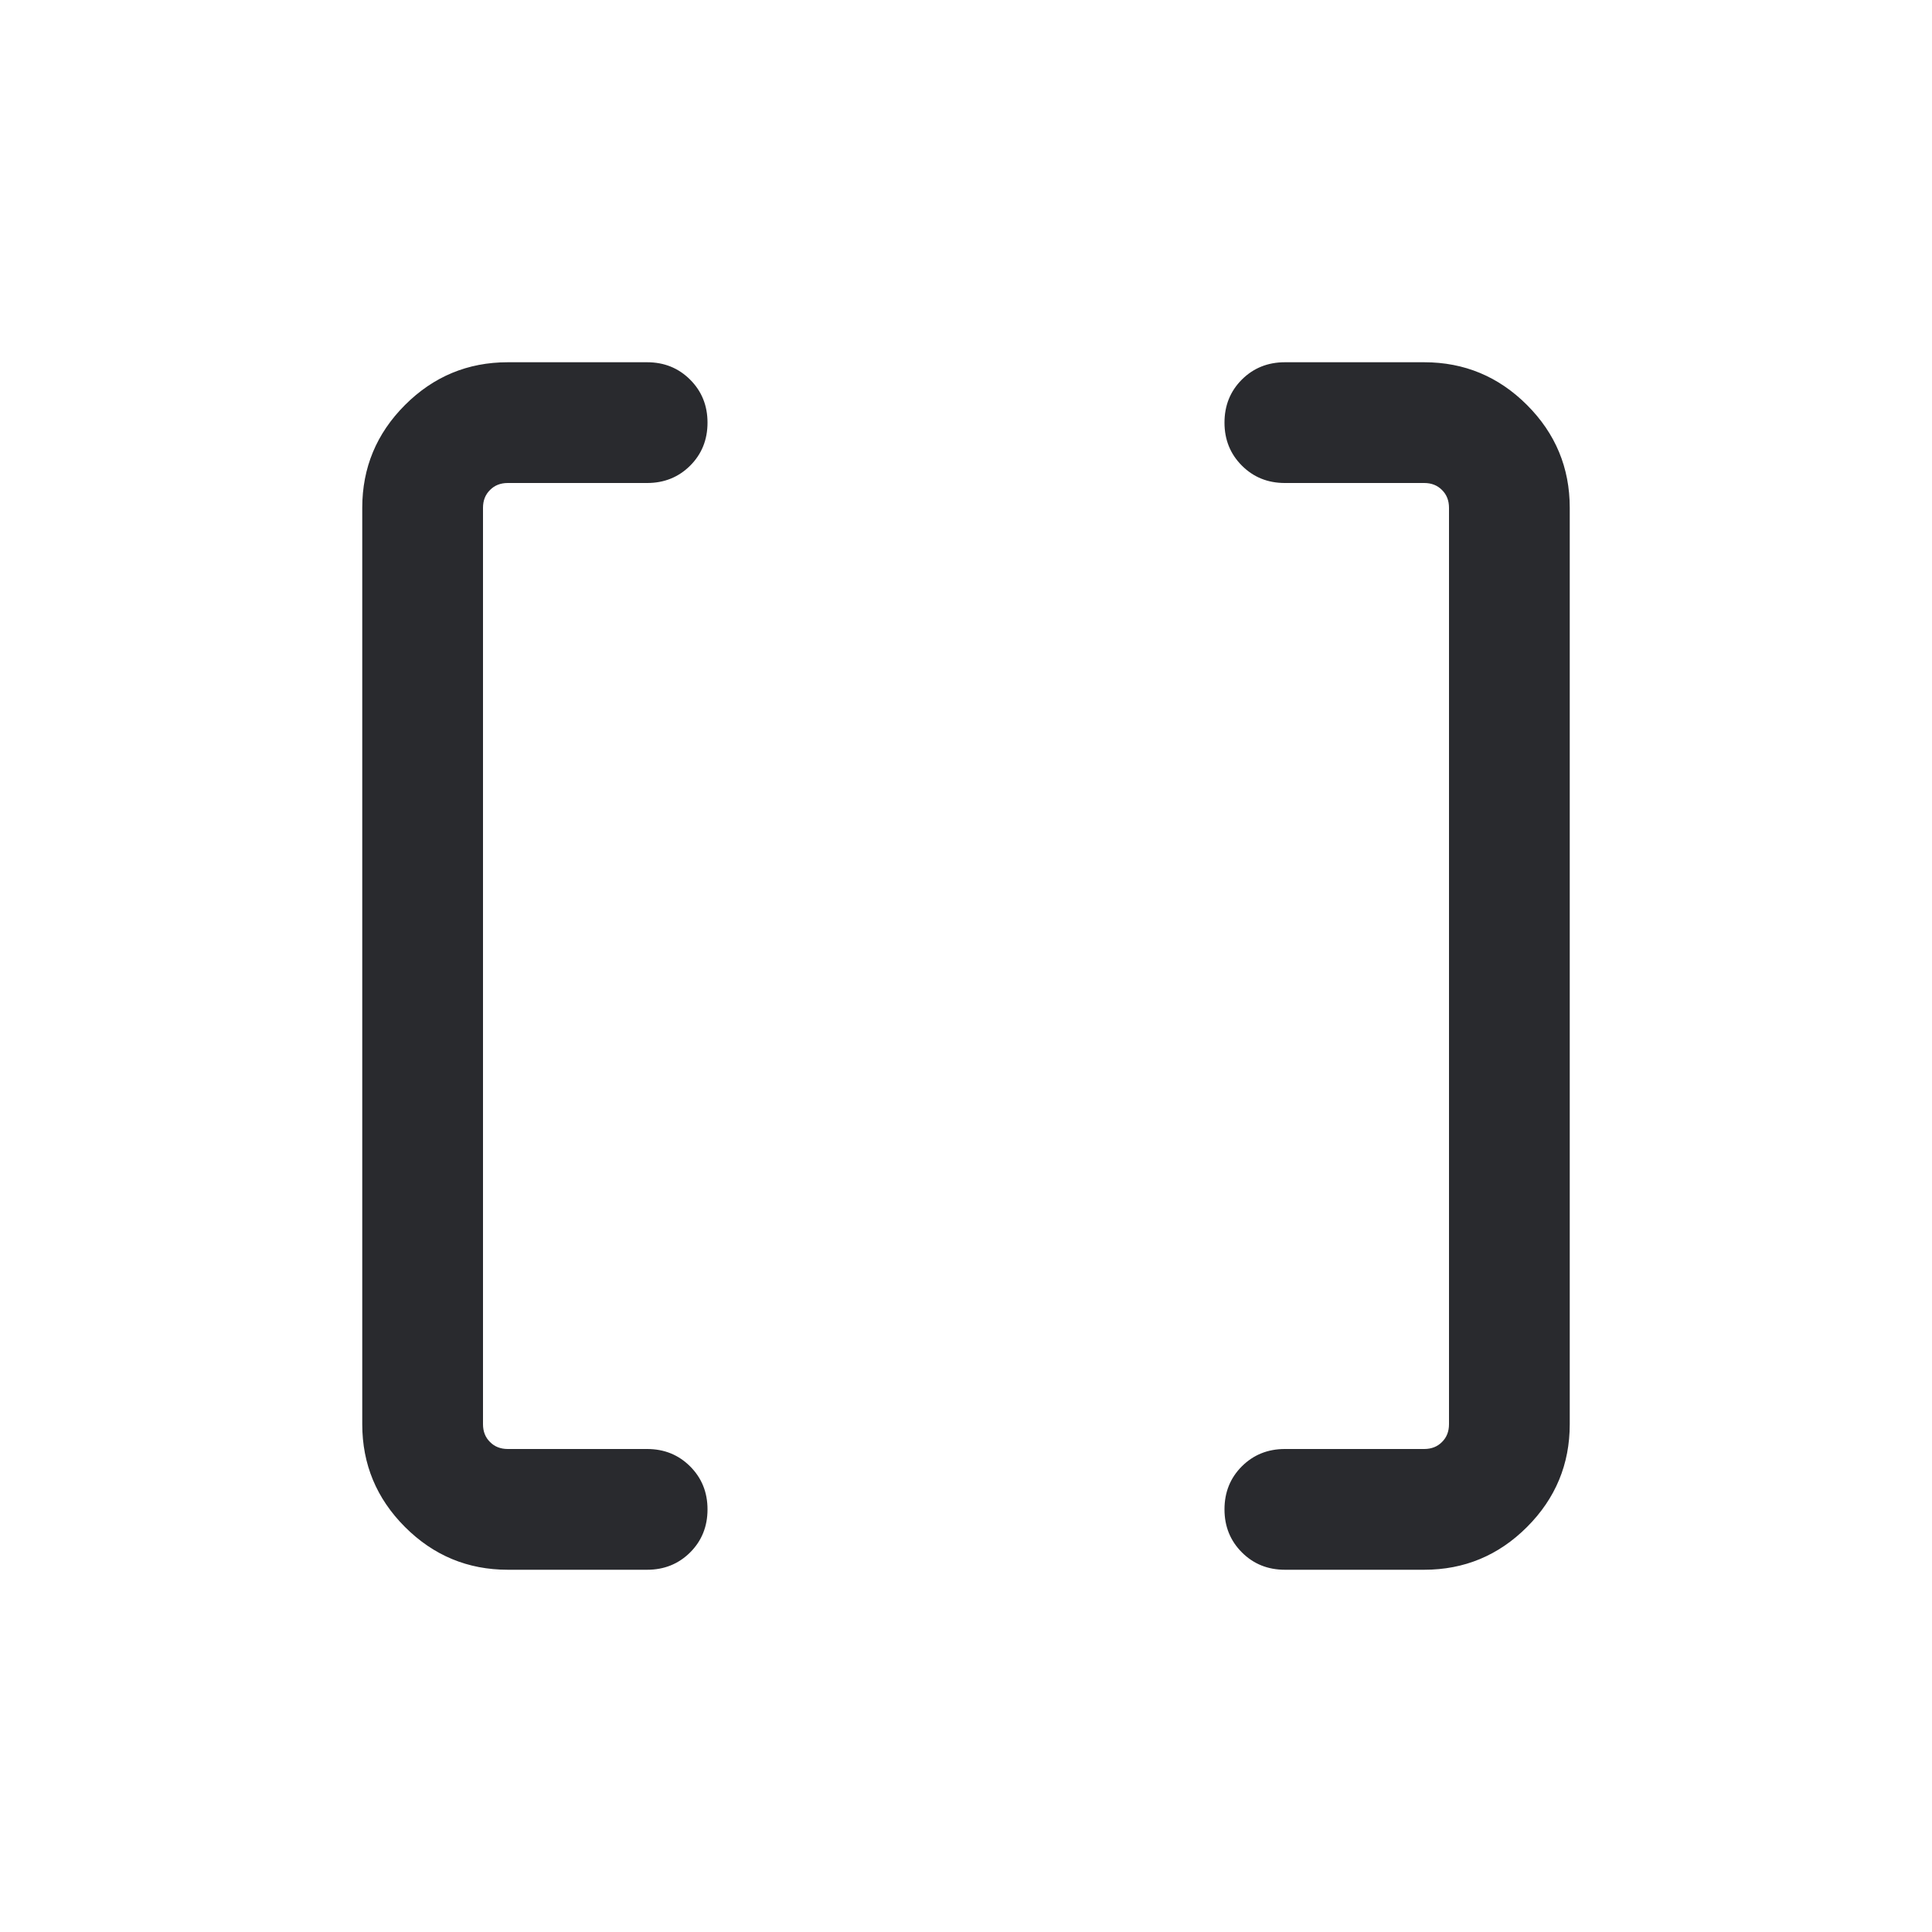 <svg width="24" height="24" viewBox="0 0 24 24" fill="none" xmlns="http://www.w3.org/2000/svg">
<mask id="mask0_503_7093" style="mask-type:alpha" maskUnits="userSpaceOnUse" x="0" y="0" width="24" height="24">
<rect width="24" height="24" fill="#D9D9D9"/>
</mask>
<g mask="url(#mask0_503_7093)">
<path d="M15.961 19.5C15.749 19.5 15.571 19.428 15.427 19.284C15.283 19.14 15.211 18.962 15.211 18.75C15.211 18.537 15.283 18.359 15.427 18.215C15.571 18.072 15.749 18 15.961 18H17.692C17.782 18 17.856 17.971 17.913 17.913C17.971 17.856 18 17.782 18 17.692V6.308C18 6.218 17.971 6.144 17.913 6.087C17.856 6.029 17.782 6 17.692 6H15.961C15.749 6 15.571 5.928 15.427 5.784C15.283 5.64 15.211 5.462 15.211 5.25C15.211 5.037 15.283 4.859 15.427 4.715C15.571 4.572 15.749 4.5 15.961 4.5H17.692C18.189 4.5 18.615 4.677 18.969 5.031C19.323 5.385 19.5 5.811 19.5 6.308V17.692C19.5 18.189 19.323 18.615 18.969 18.969C18.615 19.323 18.189 19.5 17.692 19.5H15.961ZM6.308 19.5C5.811 19.5 5.385 19.323 5.031 18.969C4.677 18.615 4.5 18.189 4.5 17.692V6.308C4.5 5.811 4.677 5.385 5.031 5.031C5.385 4.677 5.811 4.5 6.308 4.5H8.039C8.251 4.5 8.429 4.572 8.573 4.716C8.717 4.86 8.789 5.038 8.789 5.25C8.789 5.463 8.717 5.641 8.573 5.785C8.429 5.928 8.251 6 8.039 6H6.308C6.218 6 6.144 6.029 6.087 6.087C6.029 6.144 6 6.218 6 6.308V17.692C6 17.782 6.029 17.856 6.087 17.913C6.144 17.971 6.218 18 6.308 18H8.039C8.251 18 8.429 18.072 8.573 18.216C8.717 18.36 8.789 18.538 8.789 18.75C8.789 18.963 8.717 19.141 8.573 19.285C8.429 19.428 8.251 19.5 8.039 19.5H6.308Z" fill="#292A2E"/>
</g>
</svg>
